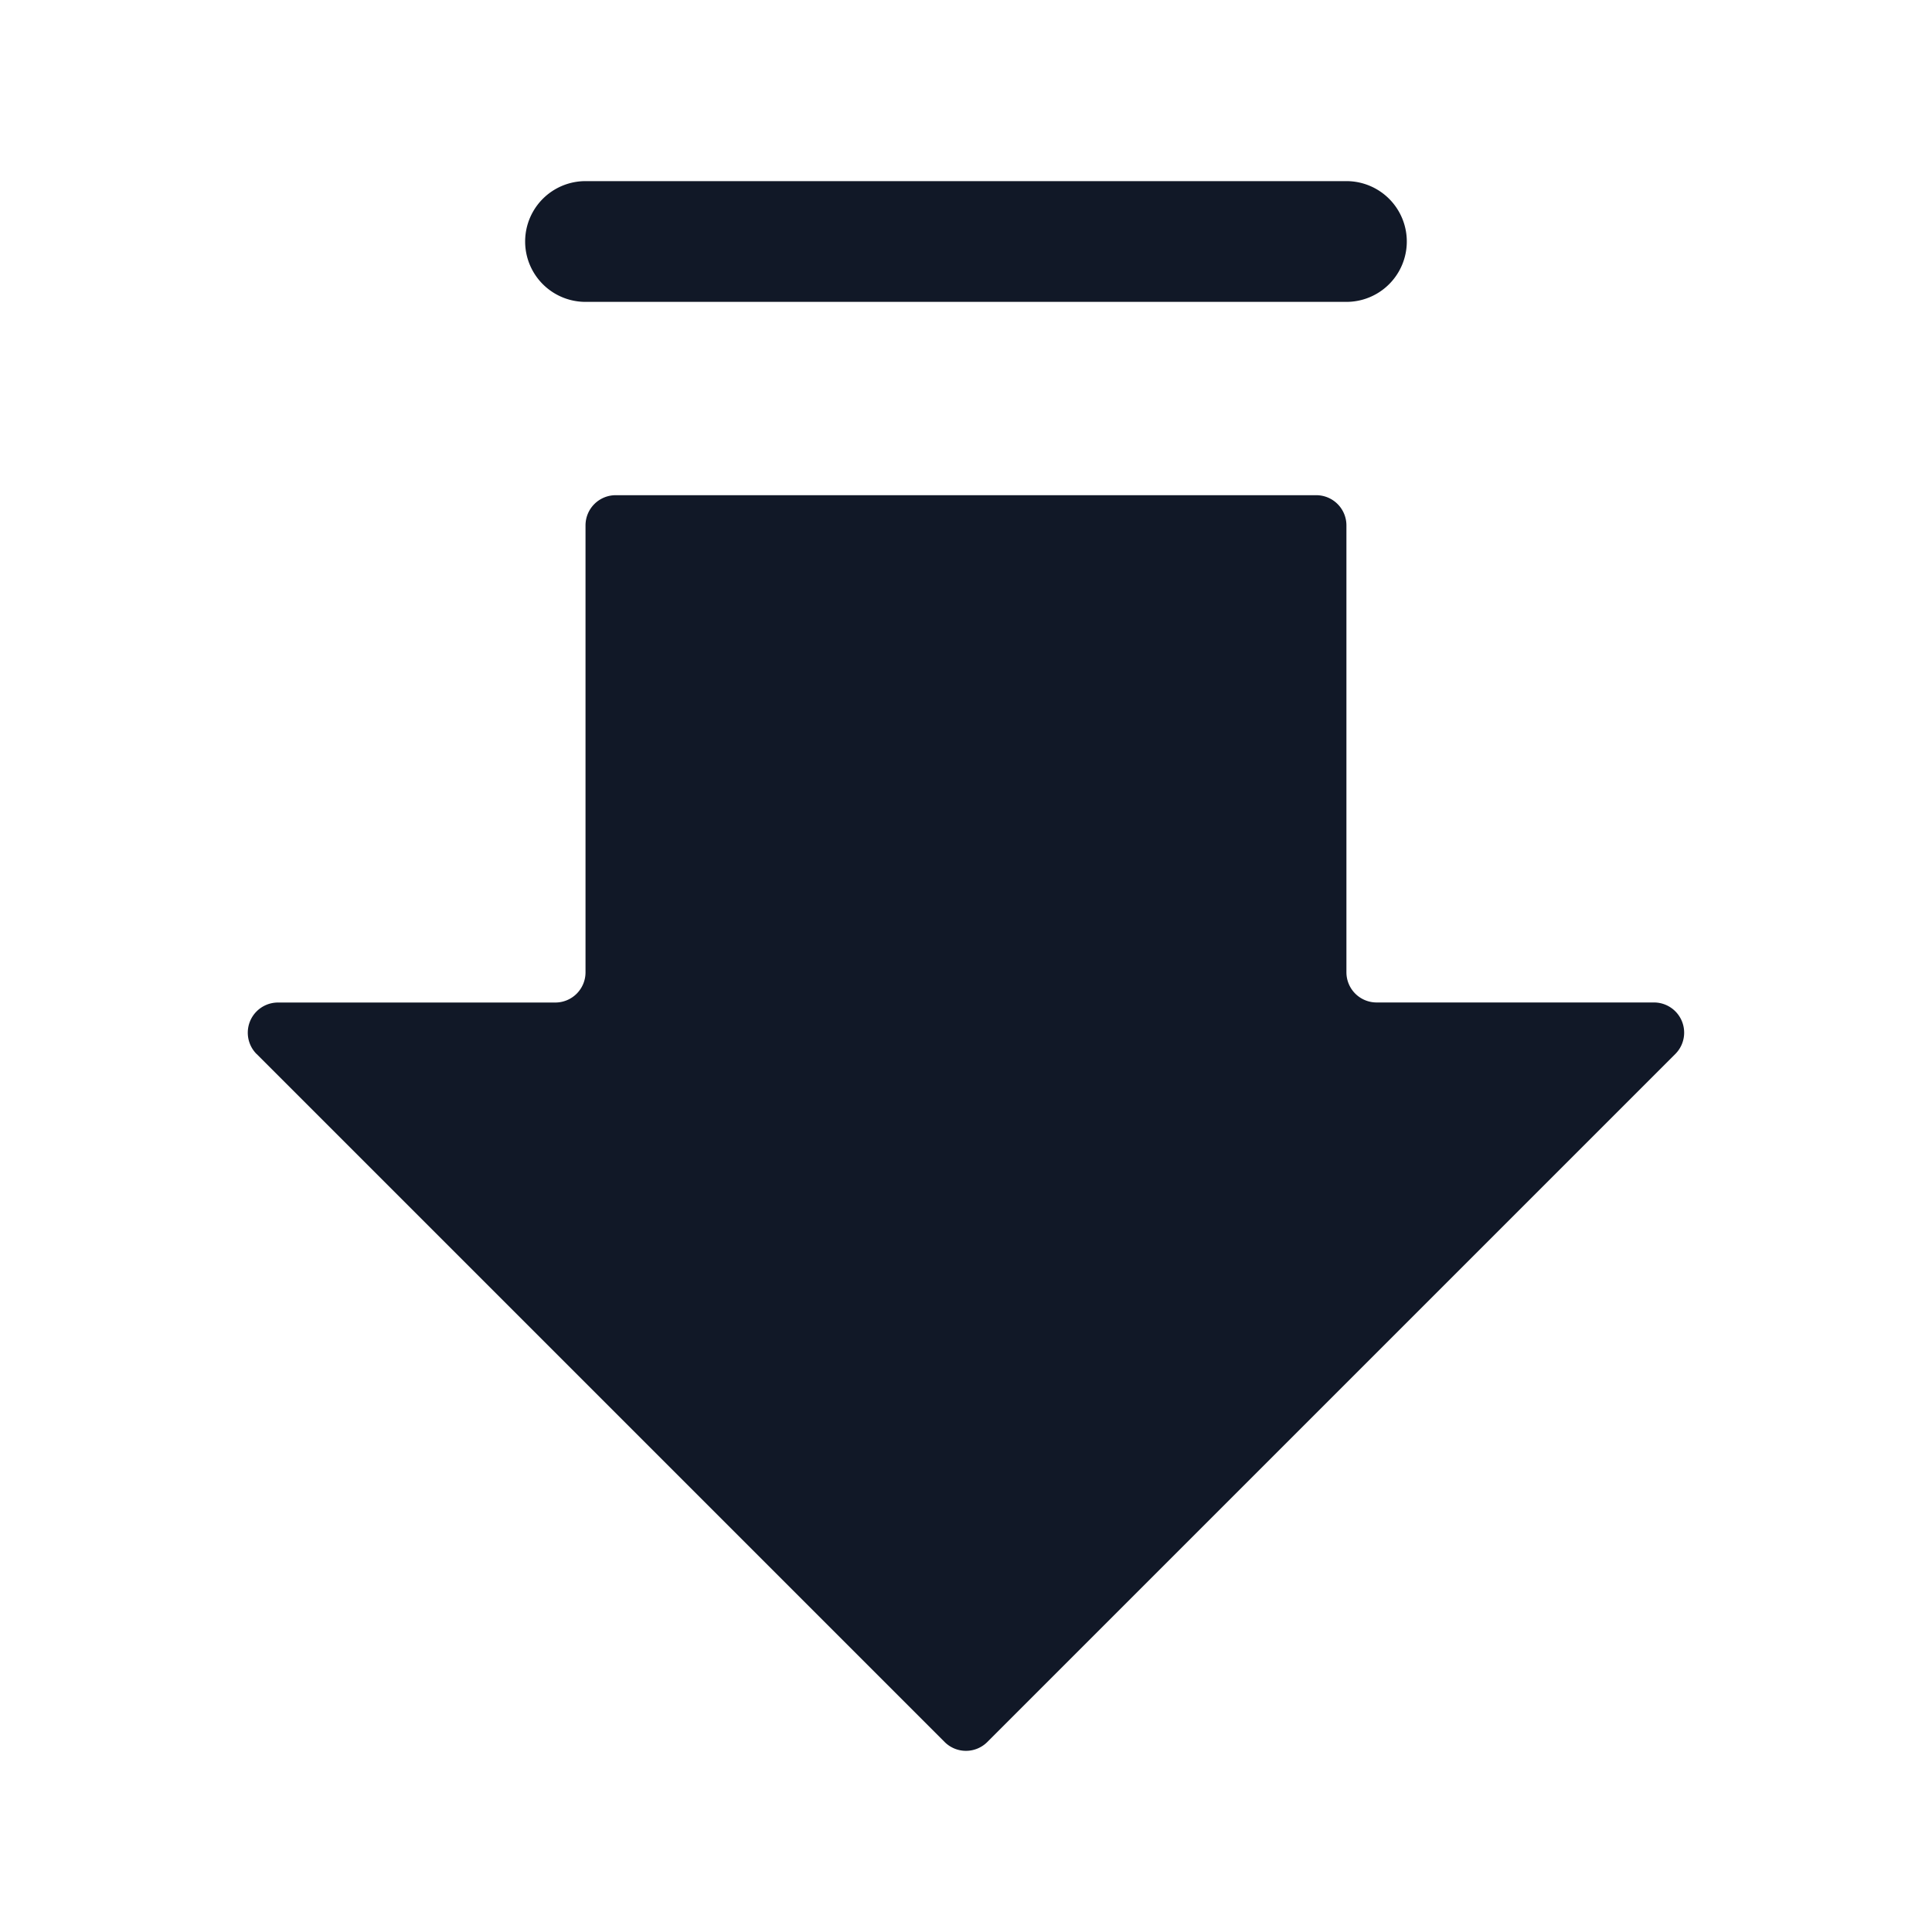 <svg xmlns="http://www.w3.org/2000/svg" width="32" height="32" fill="none"><path fill="#111827" fill-rule="evenodd" d="M9.698 3a1 1 0 0 0 0 2h12.603a1 1 0 1 0 0-2H9.698ZM4.25 17.458a.5.5 0 0 1 .354-.853h4.594a.5.5 0 0 0 .5-.5V8.702a.5.5 0 0 1 .5-.5h11.603a.5.5 0 0 1 .5.5v7.402a.5.5 0 0 0 .5.5h4.595a.5.5 0 0 1 .353.853L16.353 28.853a.5.5 0 0 1-.707 0L4.25 17.457Z" clip-rule="evenodd"/></svg>